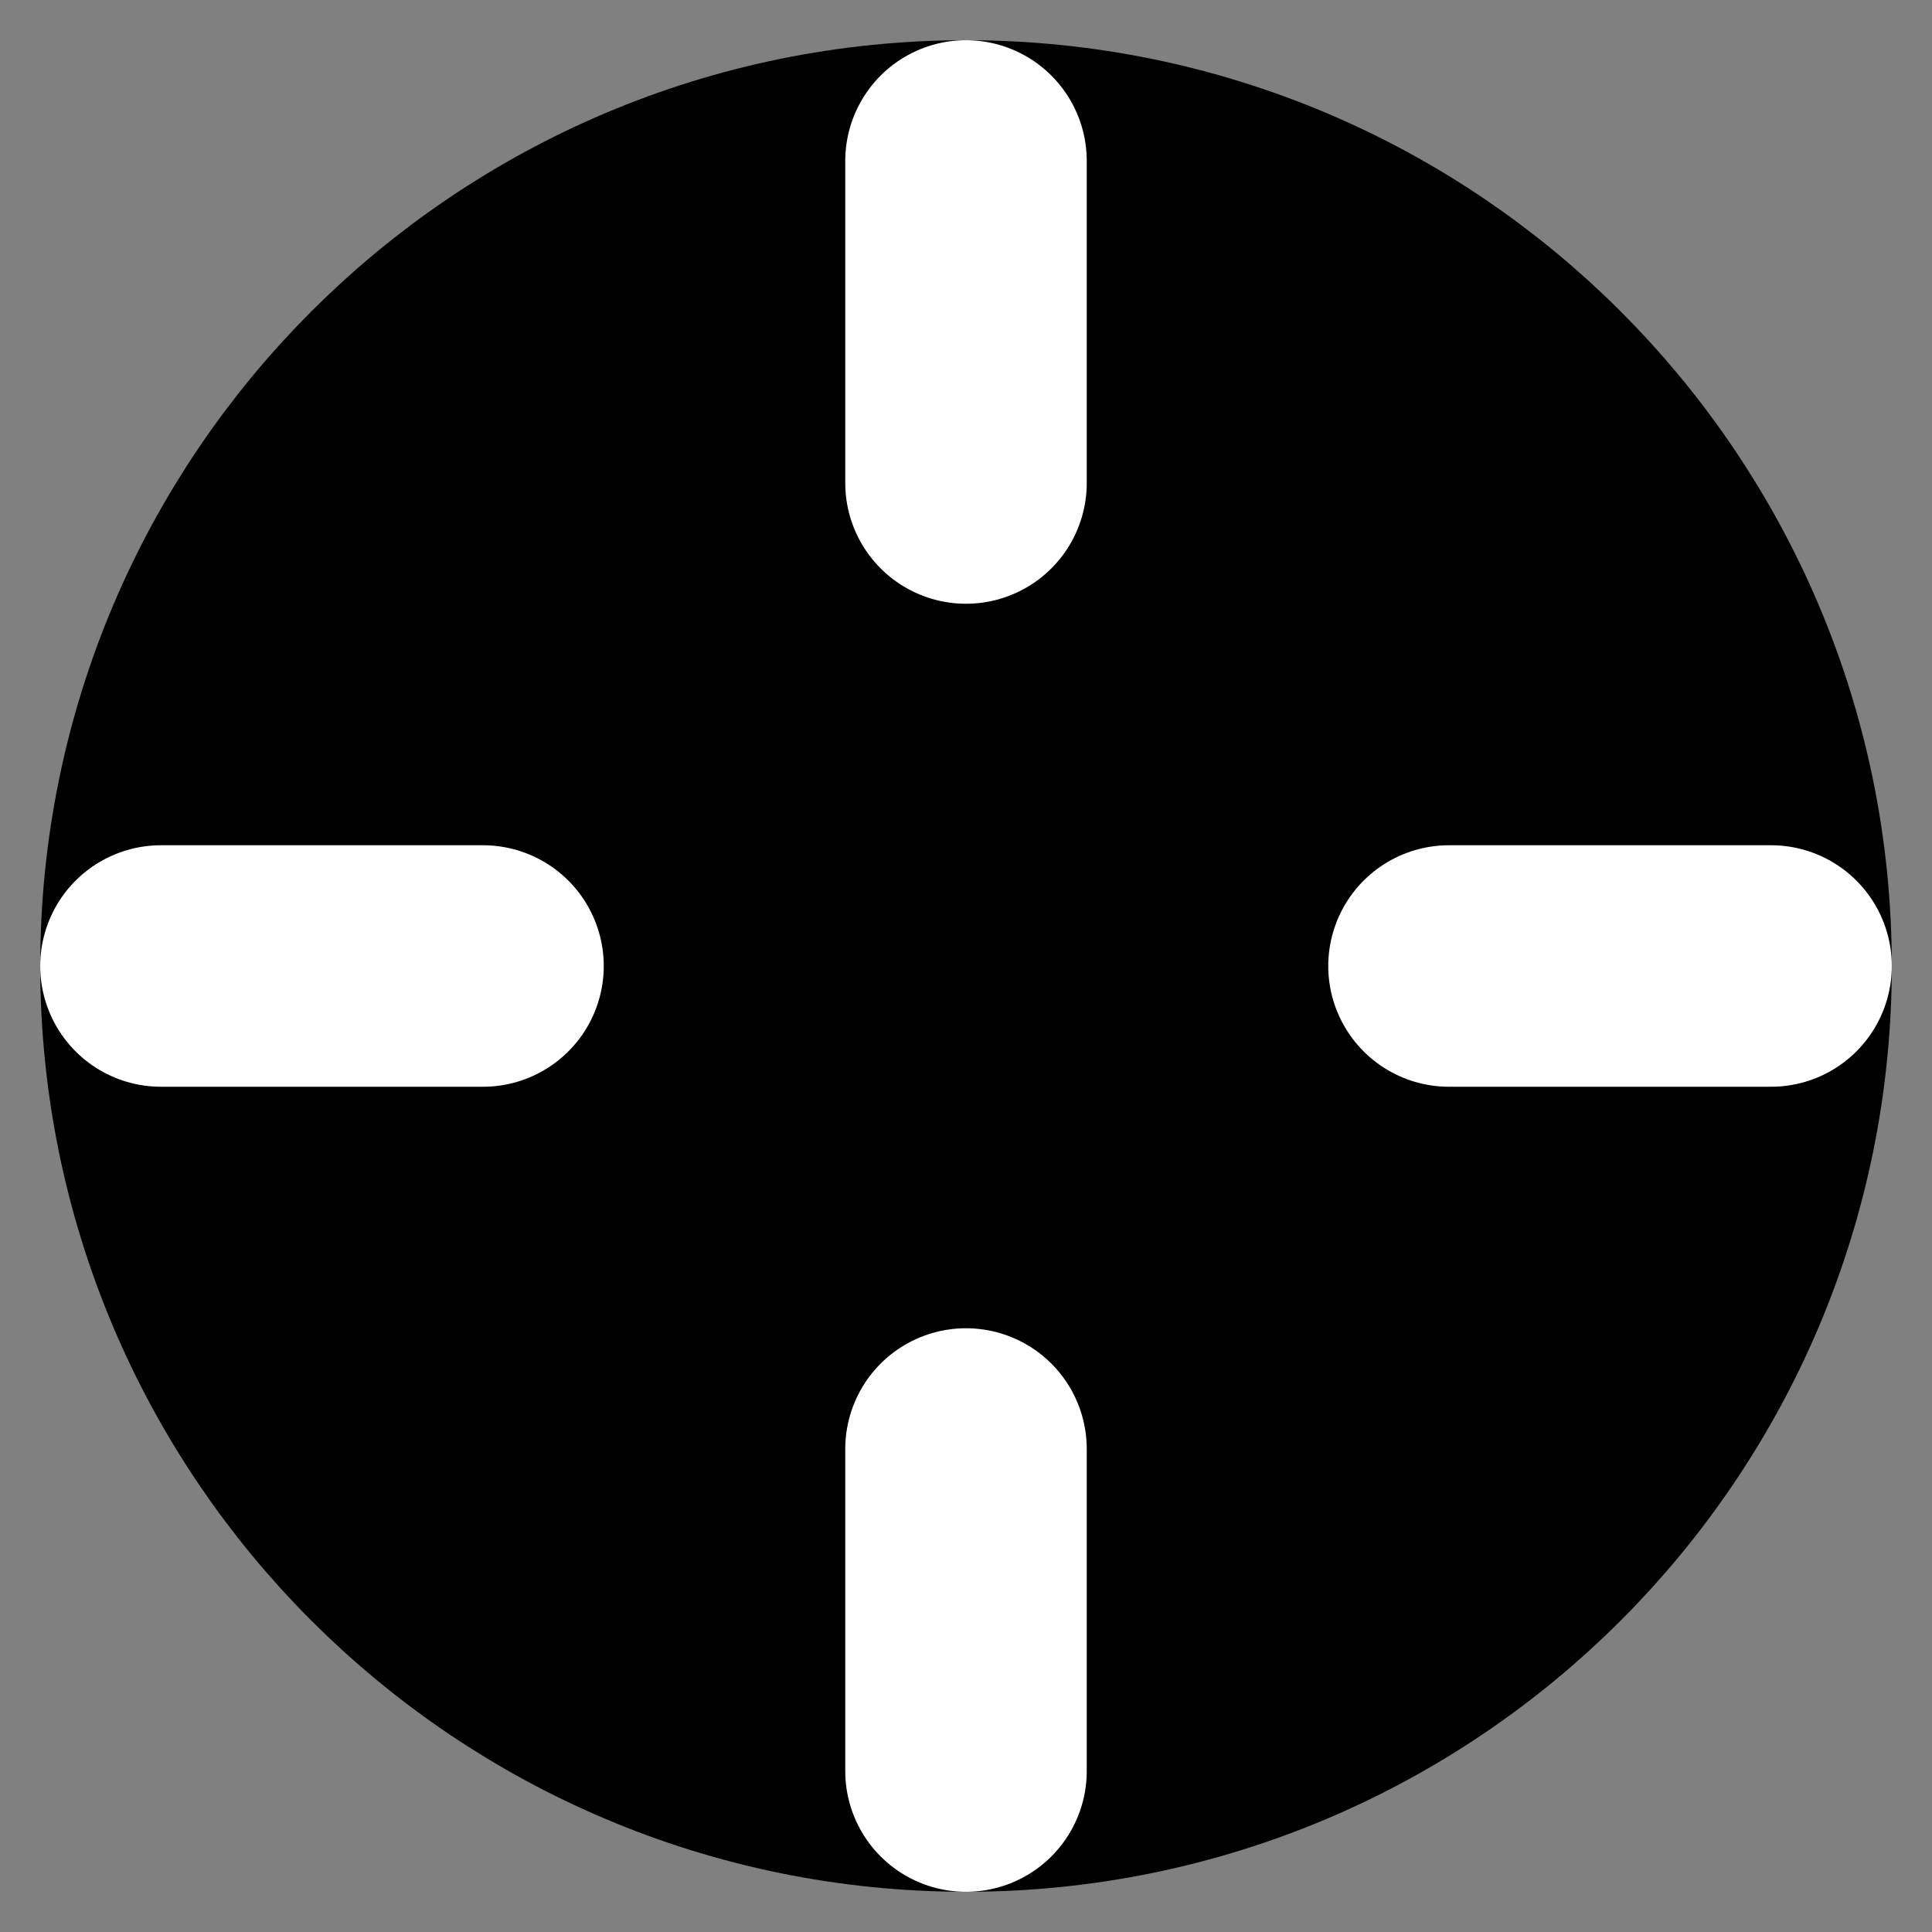 <svg width="16" height="16" viewBox="0 0 16 16" fill="none" xmlns="http://www.w3.org/2000/svg">
<rect x="0" y="0" width="16" height="16" fill="#808080" stroke="none"/>
<path d="M8 14.667C11.682 14.667 14.667 11.682 14.667 8C14.667 4.318 11.682 1.333 8 1.333C4.318 1.333 1.333 4.318 1.333 8C1.333 11.682 4.318 14.667 8 14.667Z" fill="#000000" stroke="#000000" stroke-width="2" stroke-linecap="round" stroke-linejoin="round"/>
<path d="M14.667 8H12" stroke="white" stroke-width="2" stroke-linecap="round" stroke-linejoin="round"/>
<path d="M4 8H1.333" stroke="white" stroke-width="2" stroke-linecap="round" stroke-linejoin="round"/>
<path d="M8 4V1.333" stroke="white" stroke-width="2" stroke-linecap="round" stroke-linejoin="round"/>
<path d="M8 14.667V12" stroke="white" stroke-width="2" stroke-linecap="round" stroke-linejoin="round"/>
</svg>
